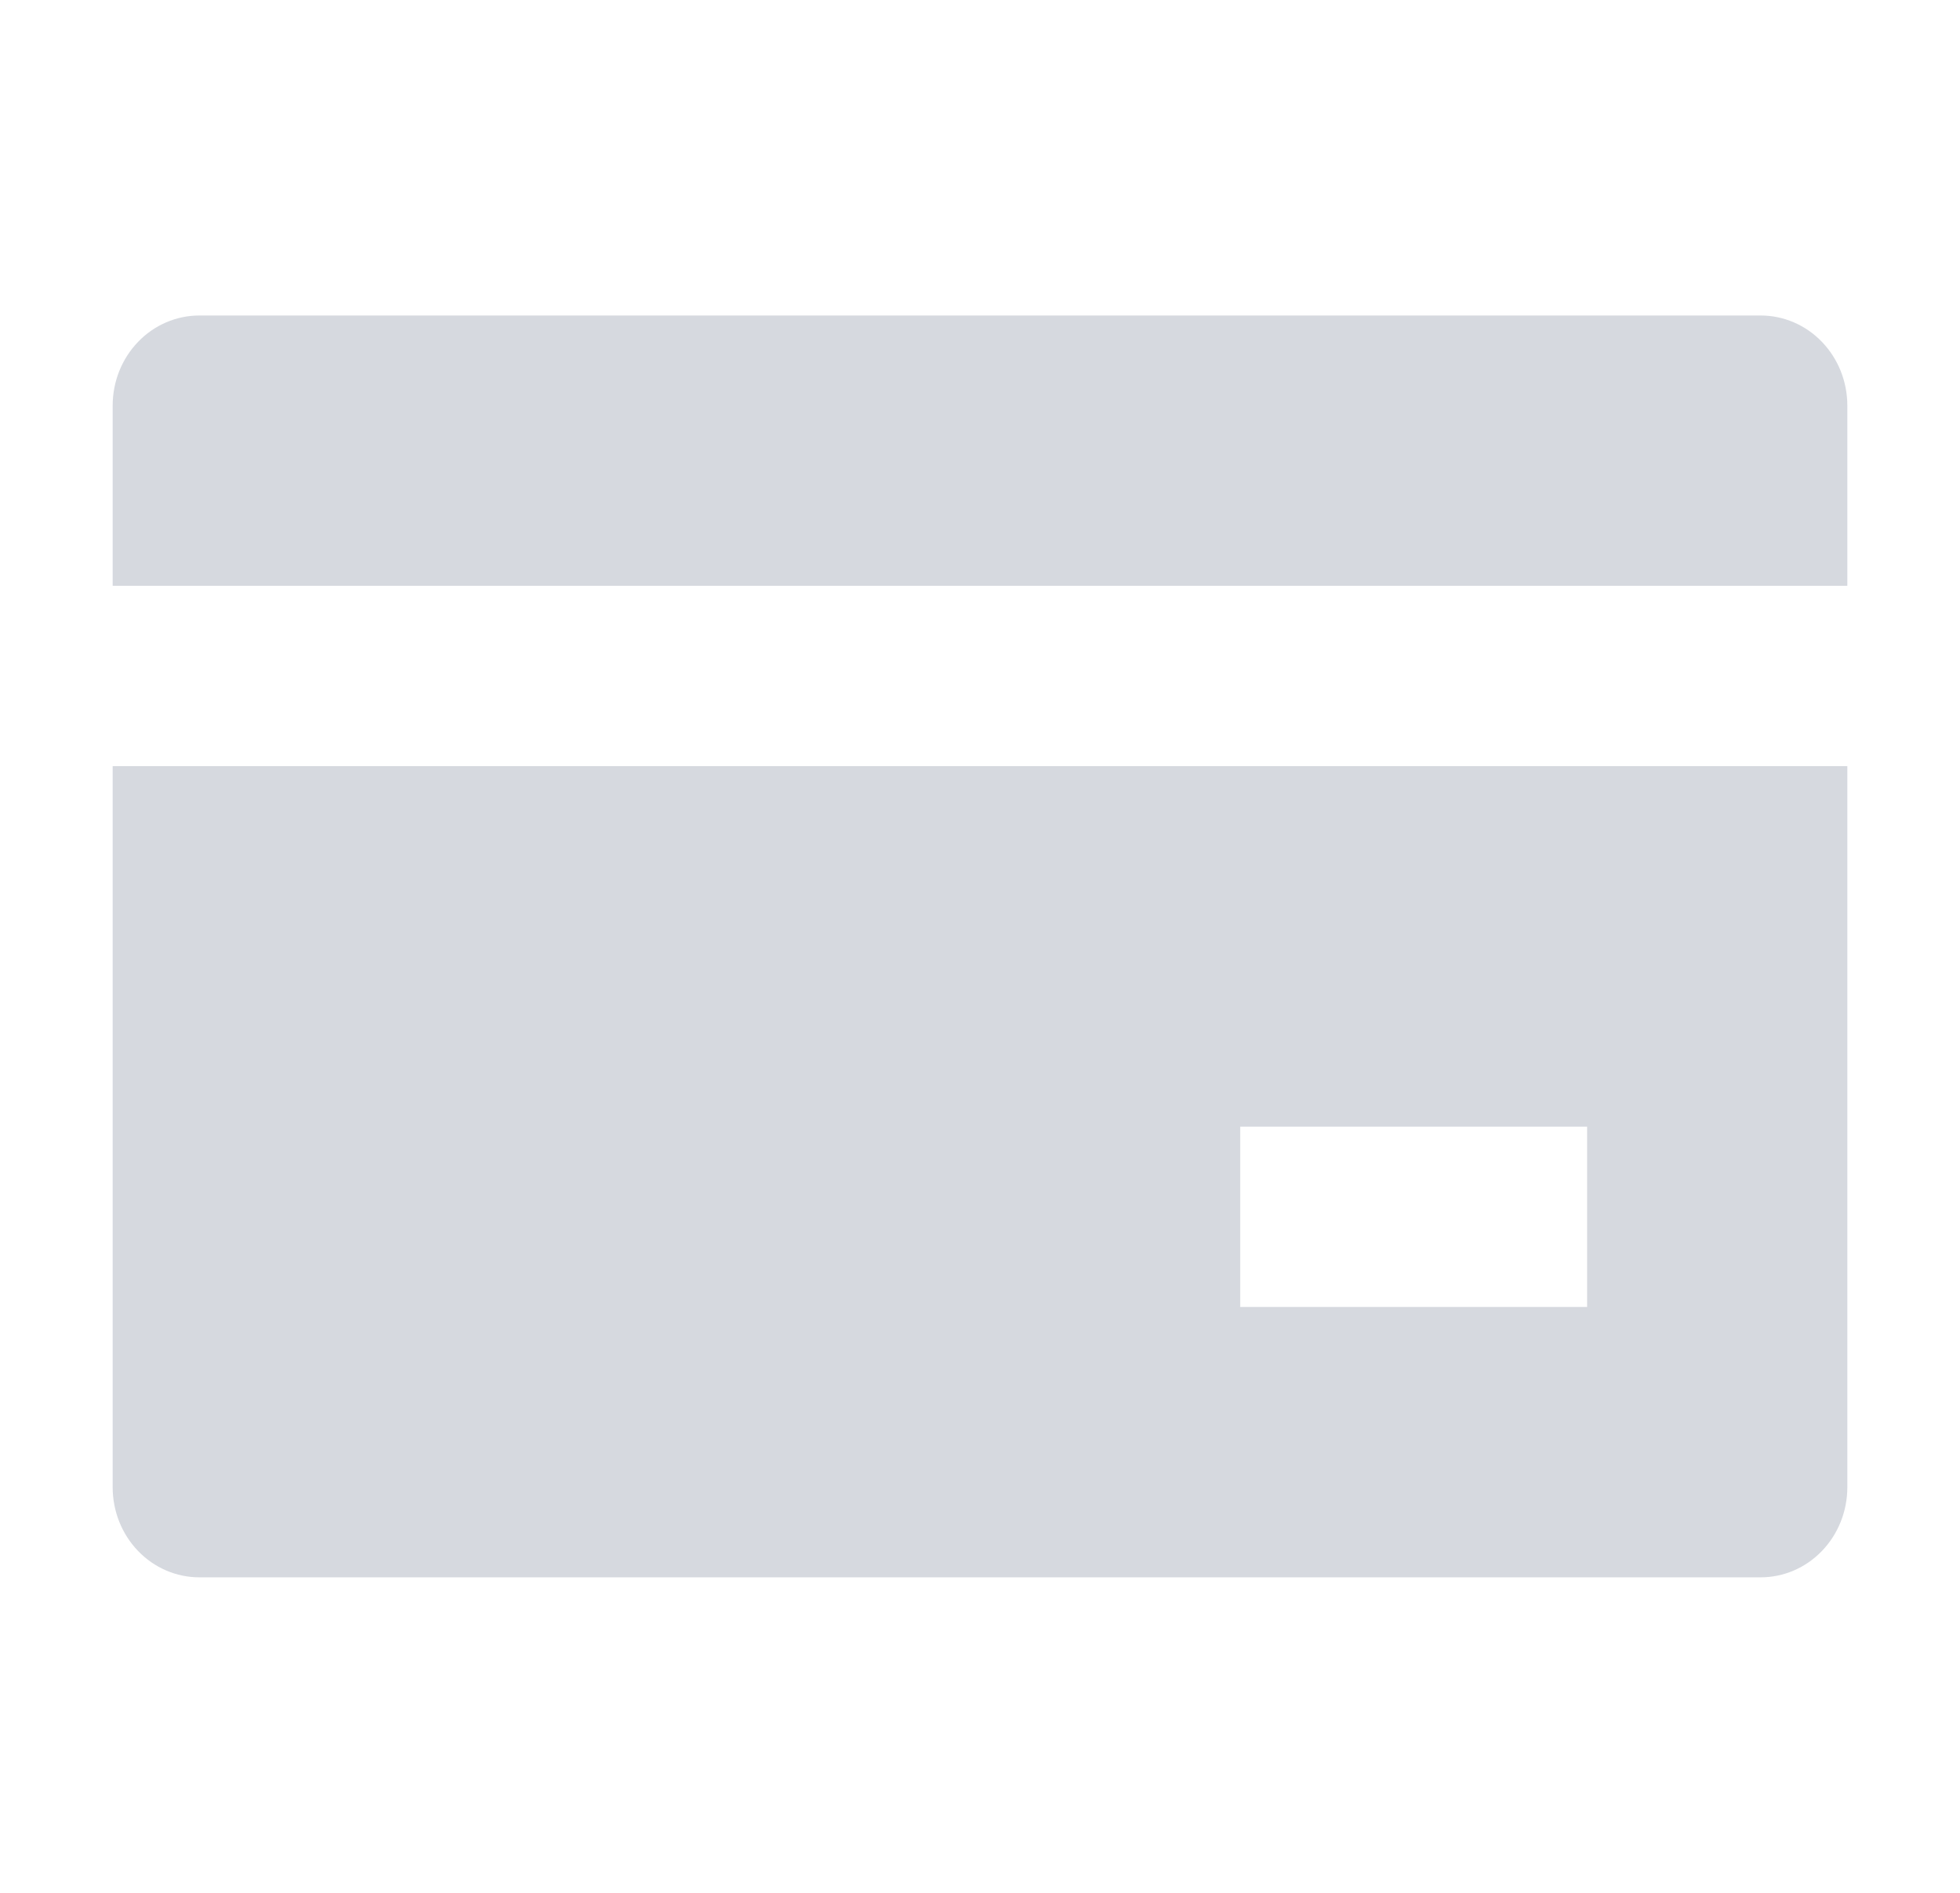 <svg width="29" height="28" viewBox="0 0 29 28" fill="none" xmlns="http://www.w3.org/2000/svg">
<path d="M27.333 11.333V22C27.333 22.354 27.198 22.693 26.957 22.943C26.717 23.193 26.39 23.333 26.05 23.333H2.95C2.61 23.333 2.283 23.193 2.043 22.943C1.802 22.693 1.667 22.354 1.667 22V11.333H27.333ZM27.333 8.666H1.667V6C1.667 5.646 1.802 5.307 2.043 5.057C2.283 4.807 2.61 4.667 2.95 4.667H26.05C26.39 4.667 26.717 4.807 26.957 5.057C27.198 5.307 27.333 5.646 27.333 6V8.666ZM18.35 16.666V19.333H23.483V16.666H18.35Z" fill="#D6D9DF"/>
</svg>
